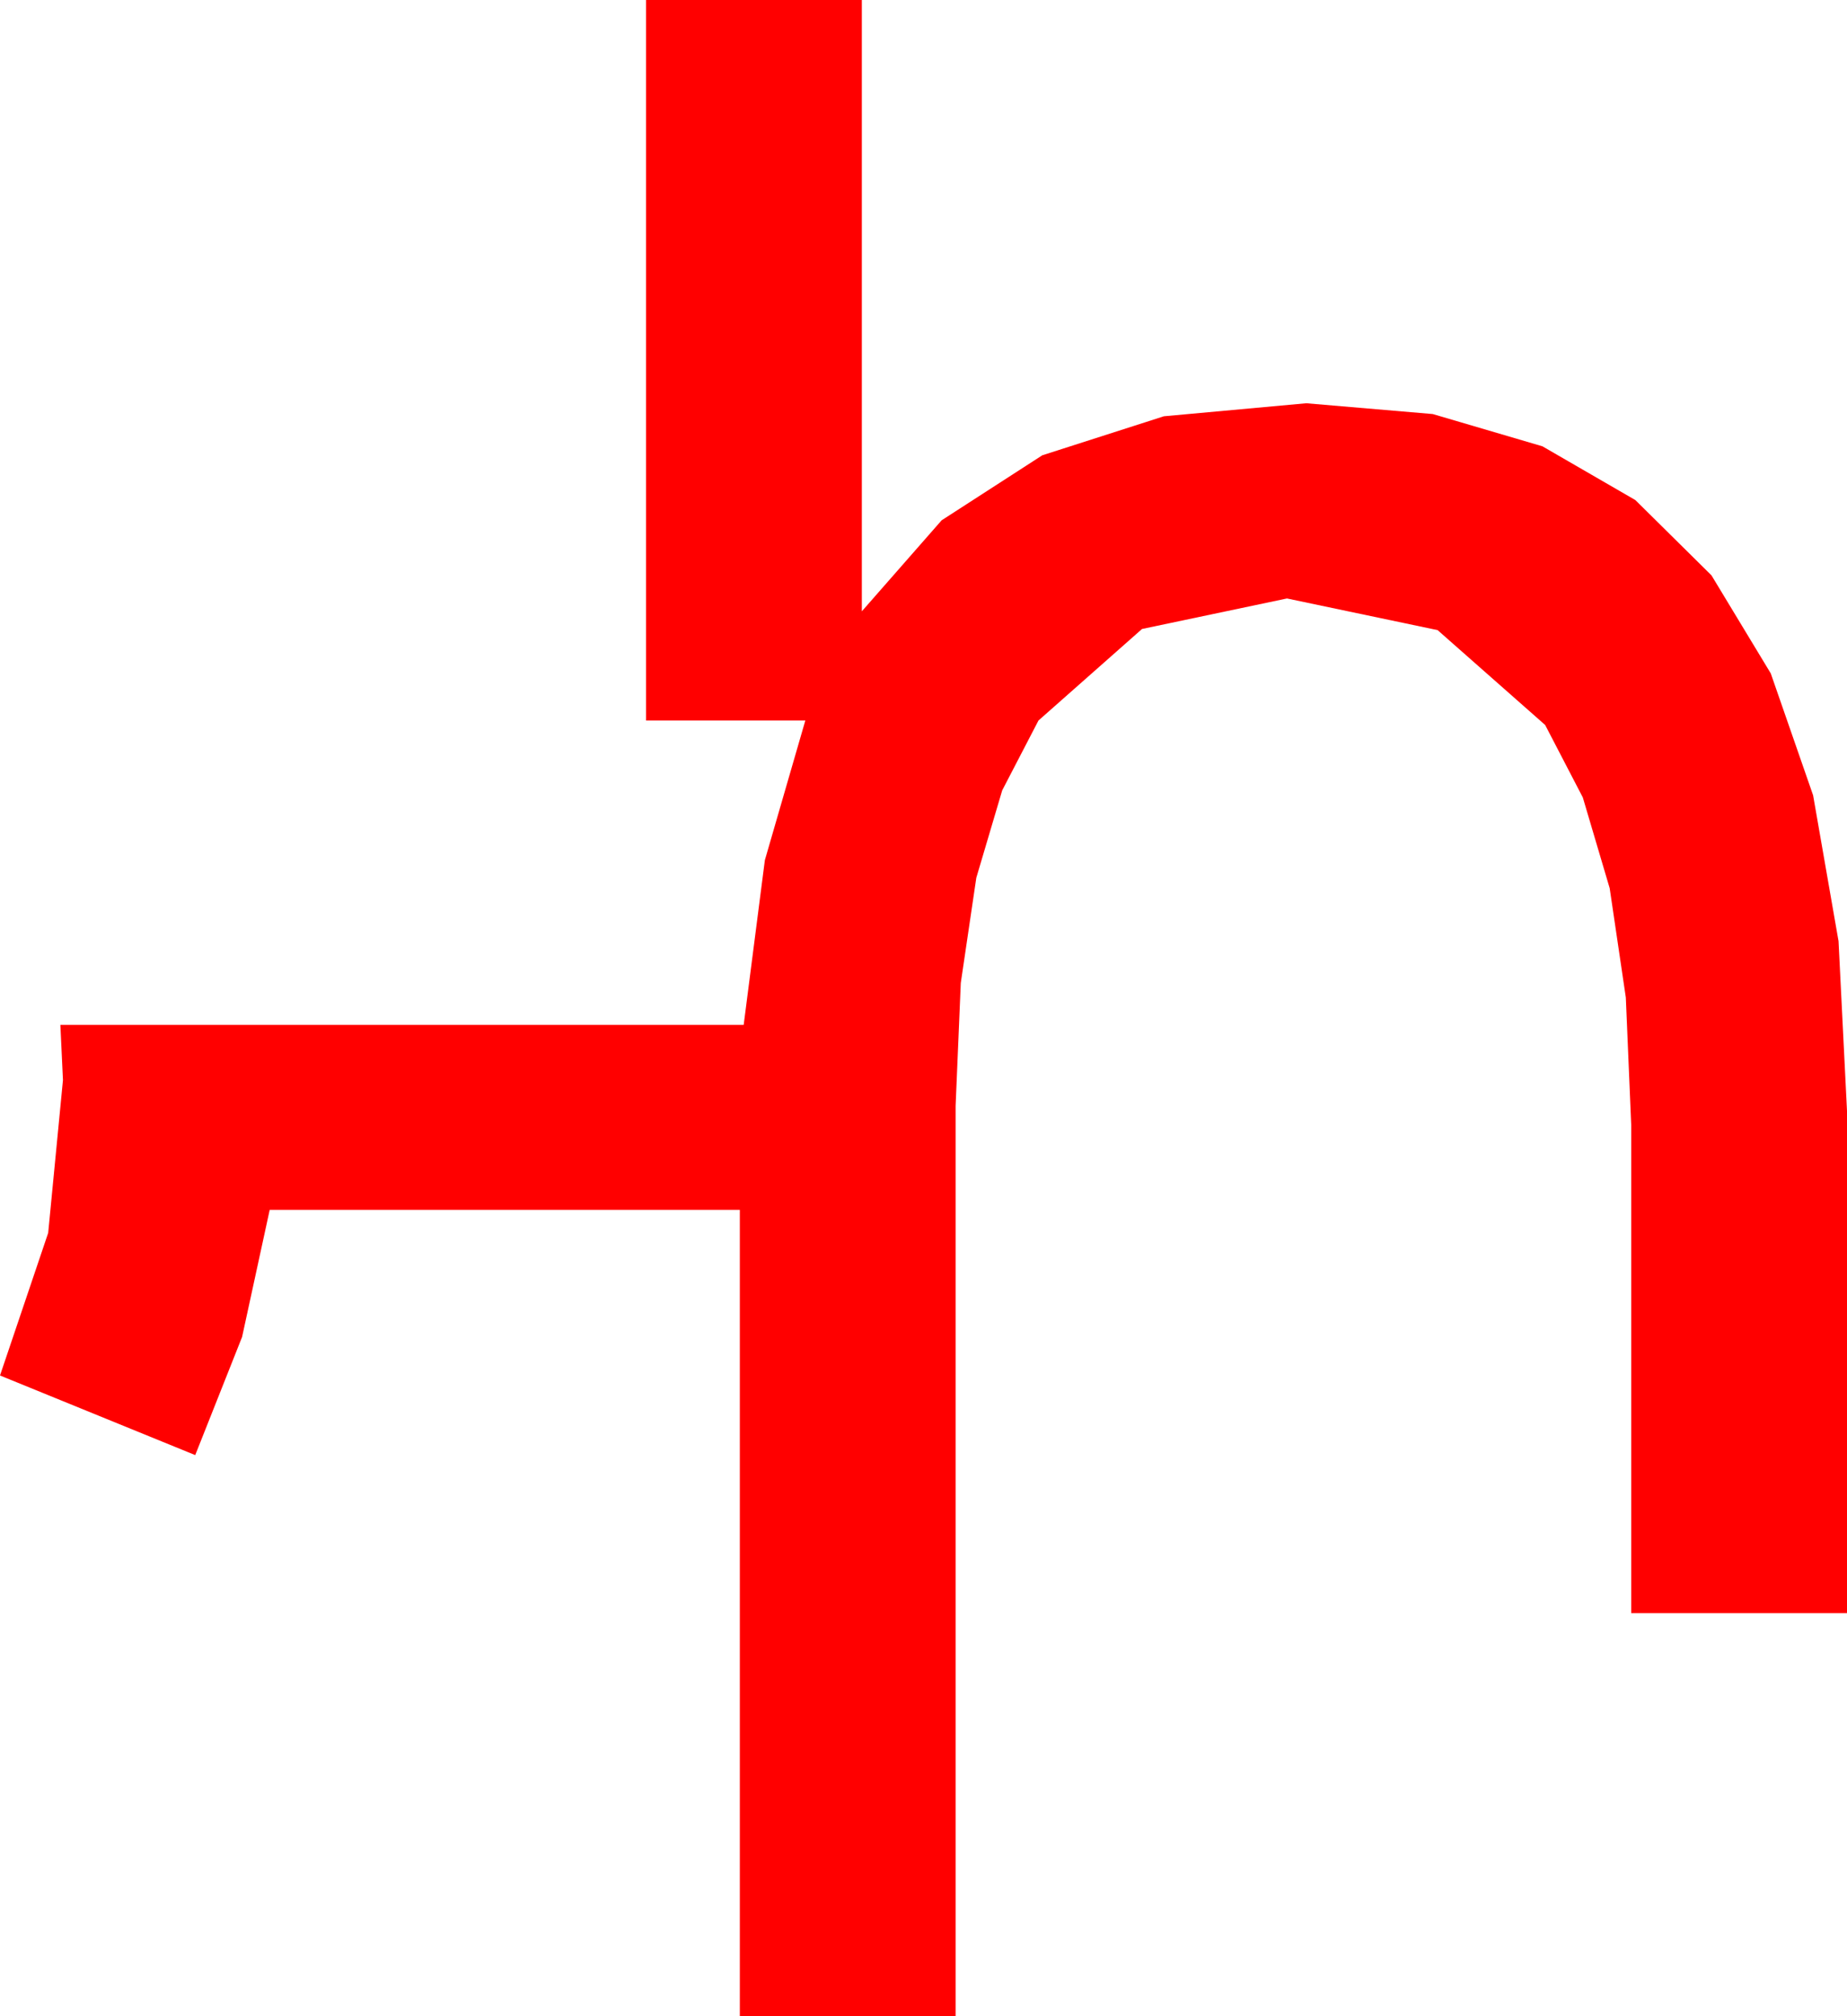 <?xml version="1.0" encoding="utf-8"?>
<!DOCTYPE svg PUBLIC "-//W3C//DTD SVG 1.1//EN" "http://www.w3.org/Graphics/SVG/1.1/DTD/svg11.dtd">
<svg width="42.129" height="45.996" xmlns="http://www.w3.org/2000/svg" xmlns:xlink="http://www.w3.org/1999/xlink" xmlns:xml="http://www.w3.org/XML/1998/namespace" version="1.1">
  <g>
    <g>
      <path style="fill:#FF0000;fill-opacity:1" d="M14.736,0L19.658,0 19.658,13.945 21.478,11.869 23.774,10.386 26.547,9.496 29.795,9.199 32.68,9.445 35.182,10.181 37.301,11.407 39.038,13.125 40.39,15.361 41.356,18.142 41.936,21.469 42.129,25.342 42.129,36.797 37.207,36.797 37.207,25.664 37.084,22.754 36.716,20.262 36.103,18.191 35.244,16.538 32.791,14.374 29.355,13.652 26.049,14.348 23.687,16.436 22.86,18.029 22.269,20.024 21.915,22.423 21.797,25.225 21.797,45.996 16.875,45.996 16.875,27.598 6.152,27.598 5.522,30.498 4.453,33.193 0,31.377 1.099,28.125 1.436,24.639 1.377,23.379 16.963,23.379 17.446,19.622 18.369,16.436 14.736,16.436 14.736,0z" />
    </g>
  </g>
</svg>
